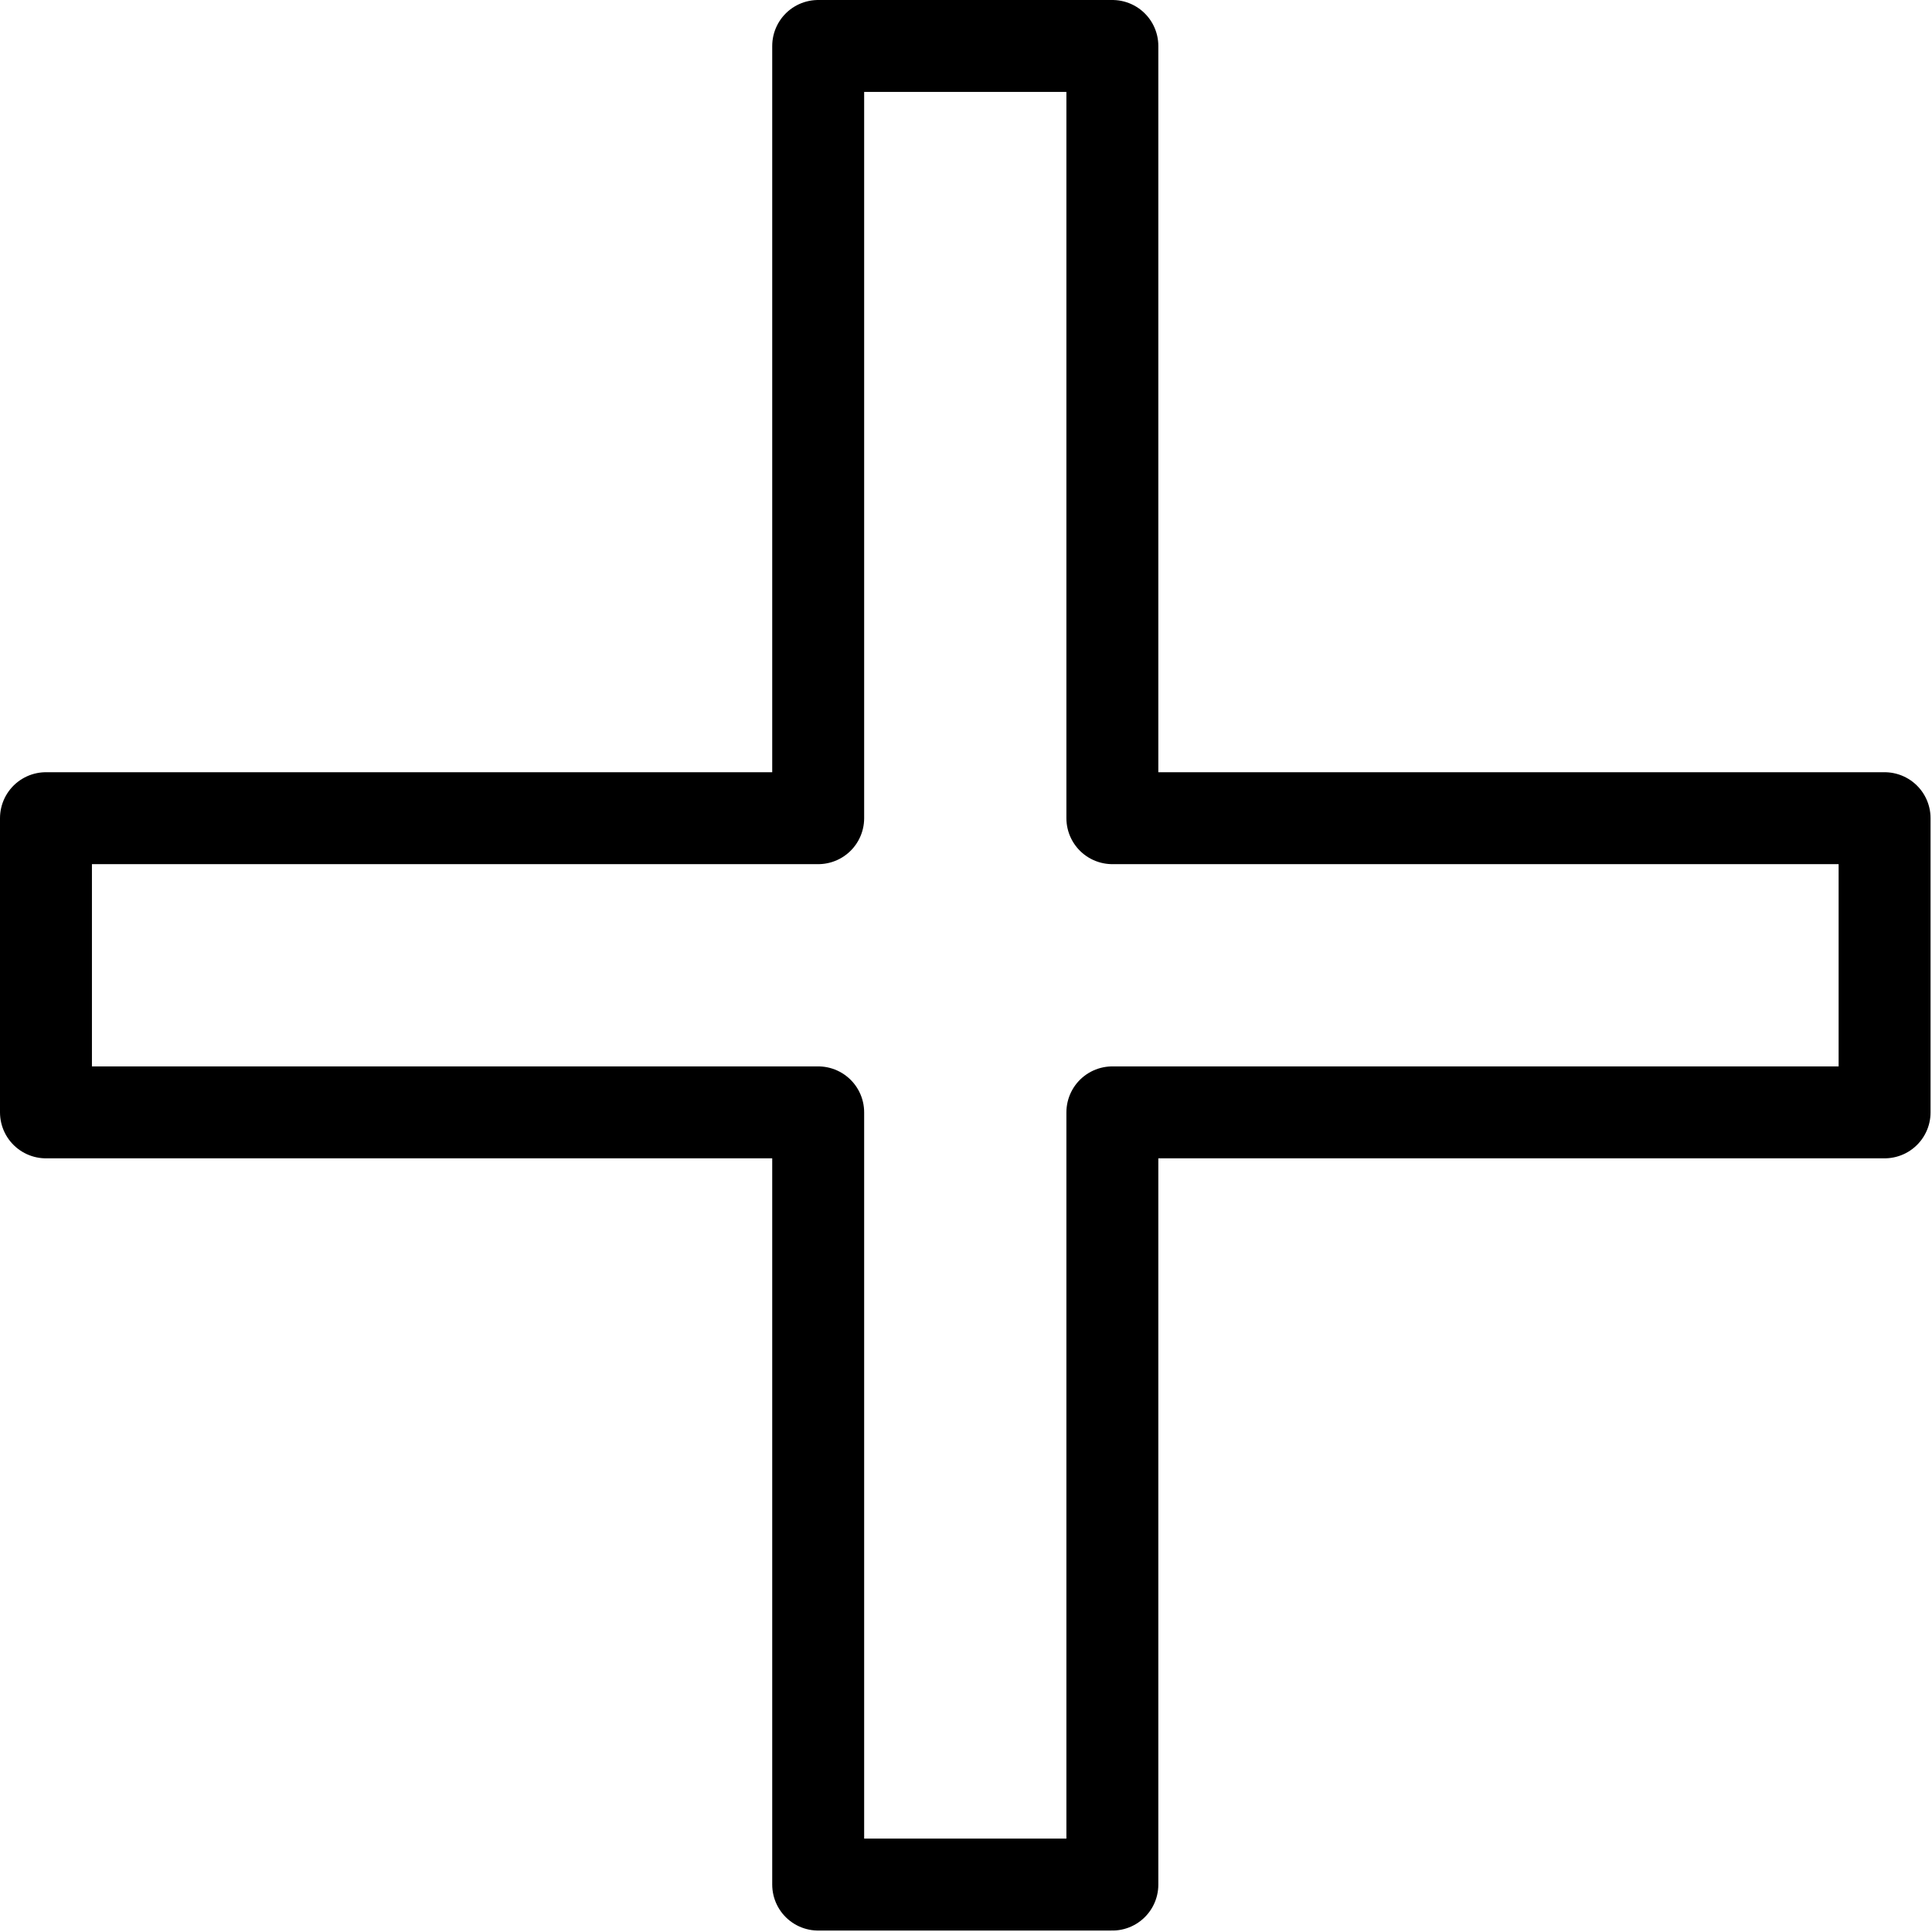 <svg xmlns="http://www.w3.org/2000/svg" width="24" height="24" viewBox="0 0 24 24"> <g transform="scale(0.571)">
  
  <g
     id="line"
     transform="translate(-15,-15)">
    <polygon
       fill="none"
       stroke="#000"
       stroke-linecap="round"
       stroke-linejoin="round"
       stroke-miterlimit="10"
       stroke-width="2"
       points="39.2,16 32.8,16 32.8,32.8 16,32.8 16,39.2 32.8,39.2 32.8,56 39.2,56 39.2,39.2 56,39.2 56,32.8 39.2,32.8 "
       id="polygon2" />
  </g>
</g></svg>